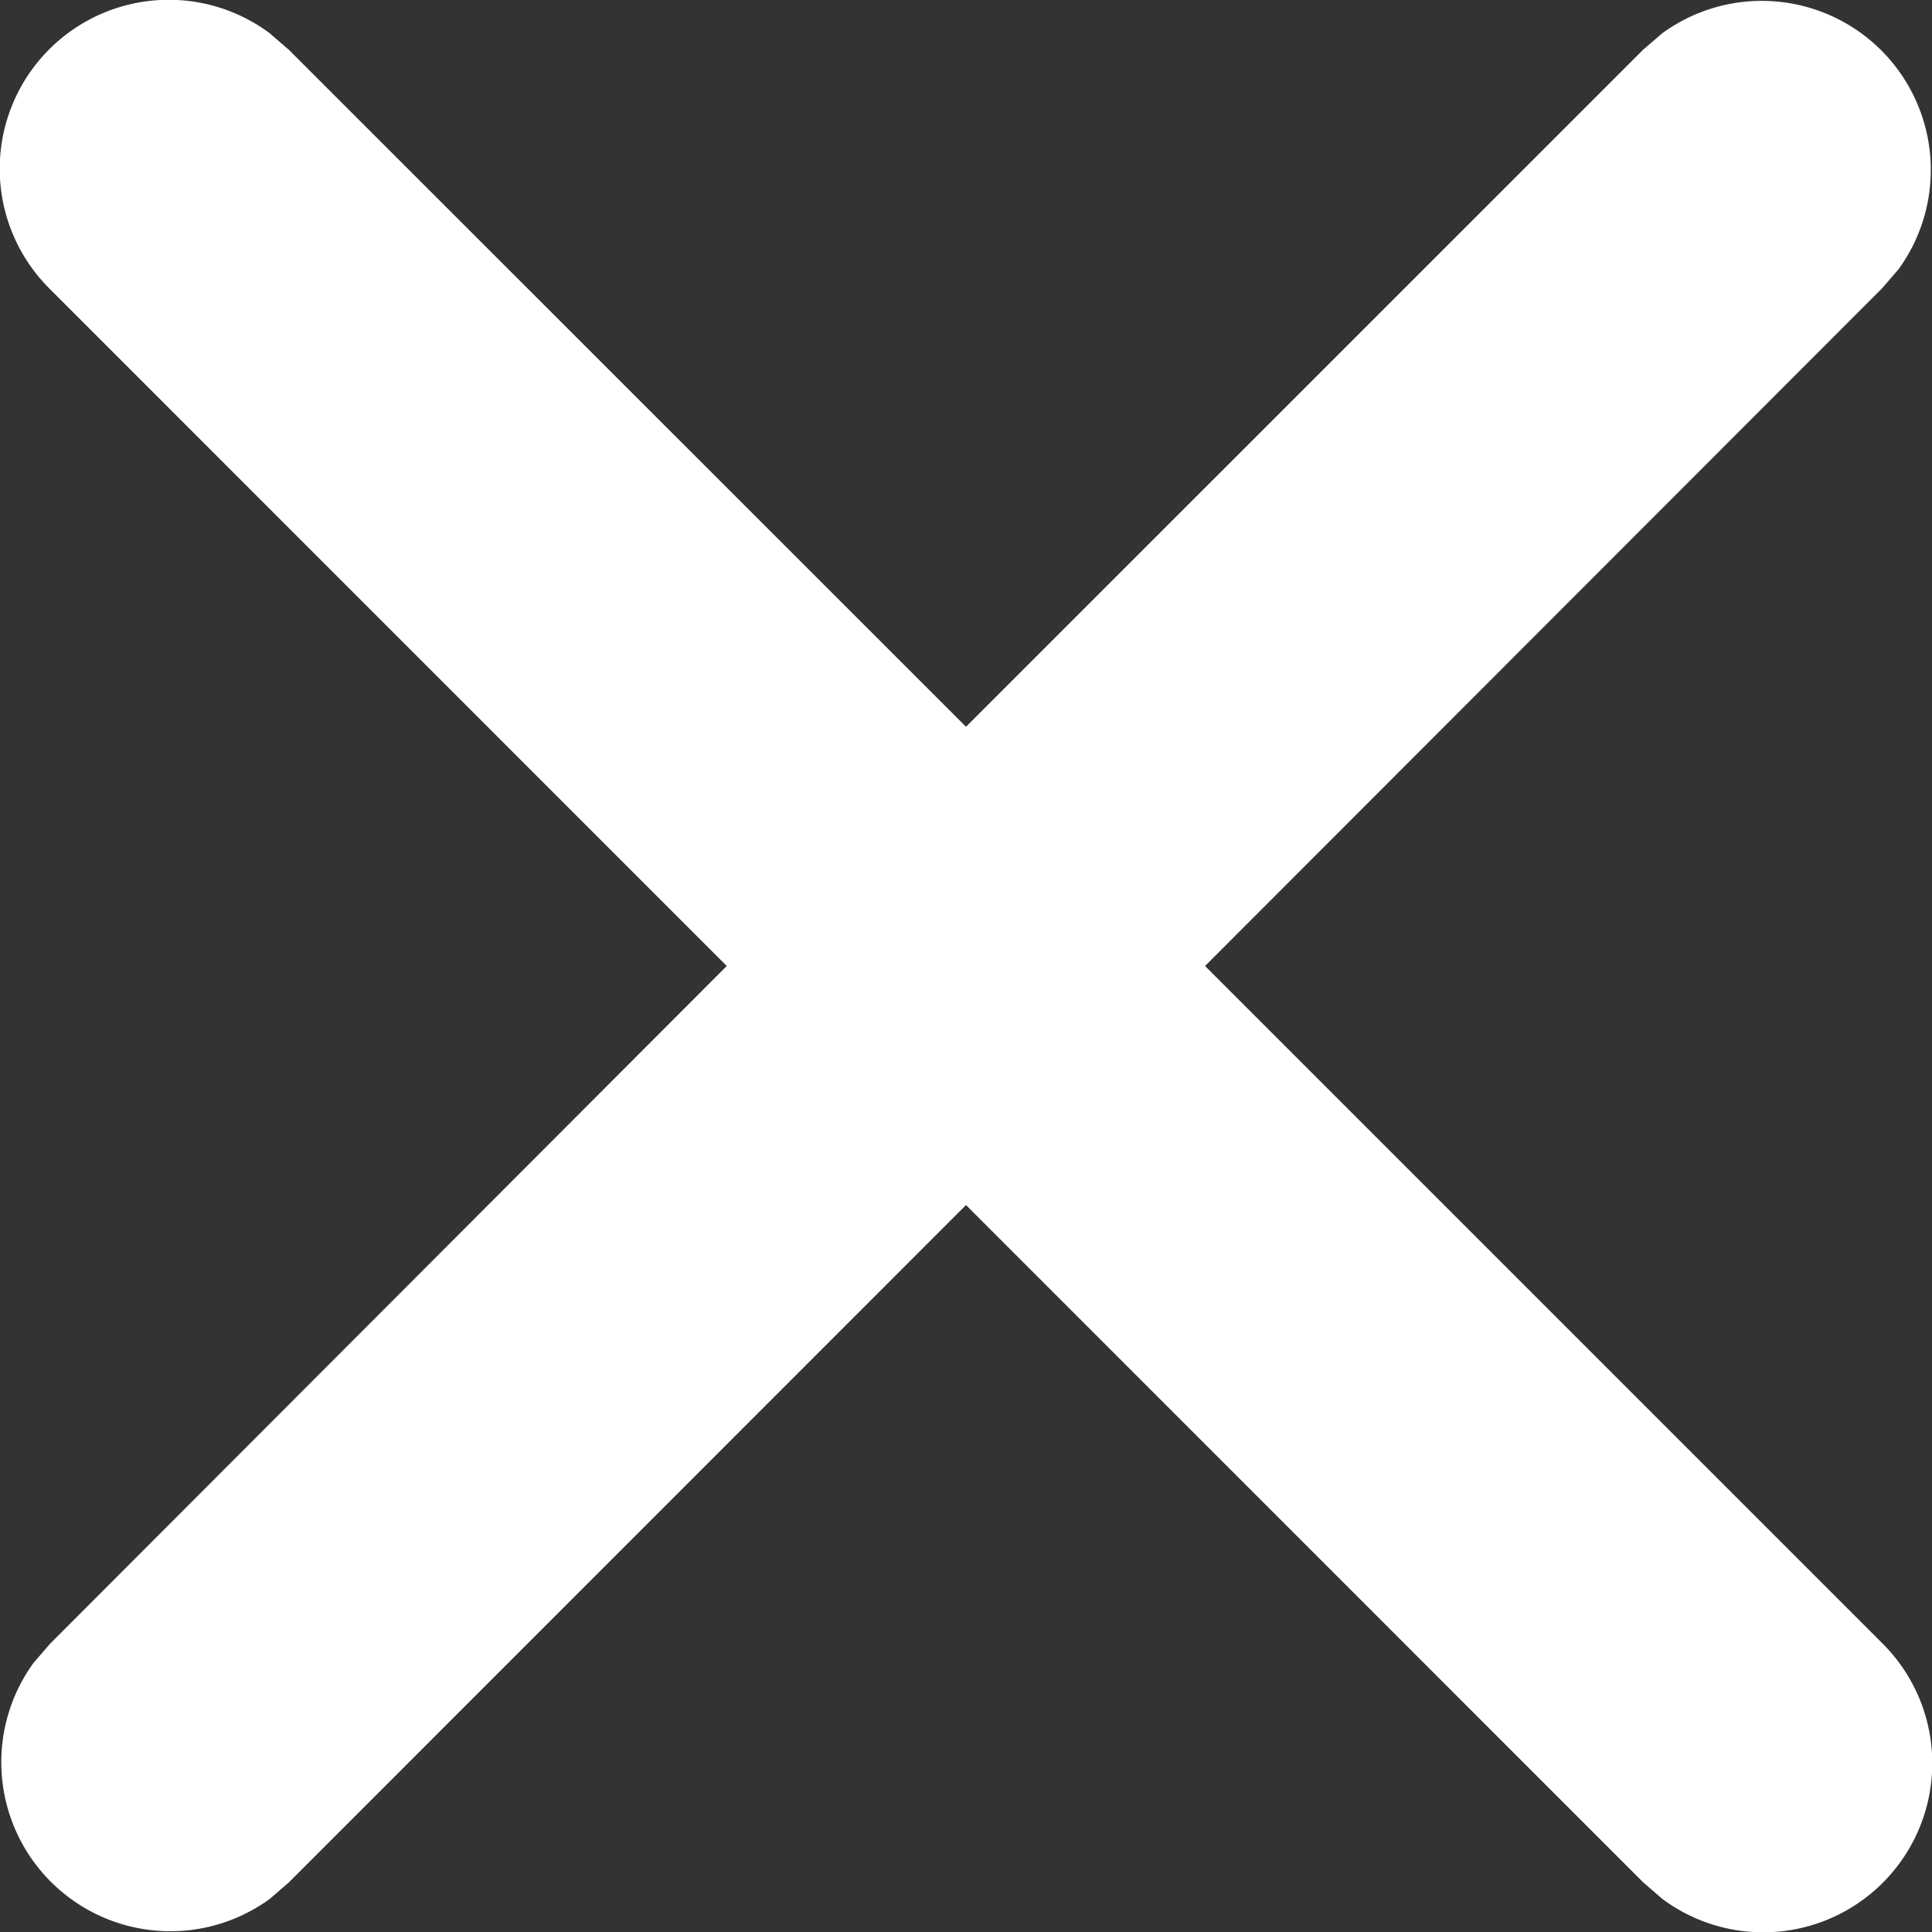 <svg id="Icon_Close" data-name="Icon/Close" xmlns="http://www.w3.org/2000/svg" width="18" height="18" viewBox="0 0 18 18">
  <rect x="0" y="0" width="18" height="18" fill="#333333" stroke="none"/>
  <path id="Close" d="M15.488.309a1.575,1.575,0,0,1,2.2,2.2l-.153.177L11.227,9l6.312,6.312a1.575,1.575,0,0,1-2.051,2.38l-.177-.153L9,11.227l-6.31,6.312-.177.153a1.575,1.575,0,0,1-2.2-2.2l.153-.177L6.771,9,.461,2.689A1.575,1.575,0,0,1,2.512.309l.177.153L9,6.771,15.311.461Z" transform="translate(0 0)" fill="#fff"/>
</svg>
